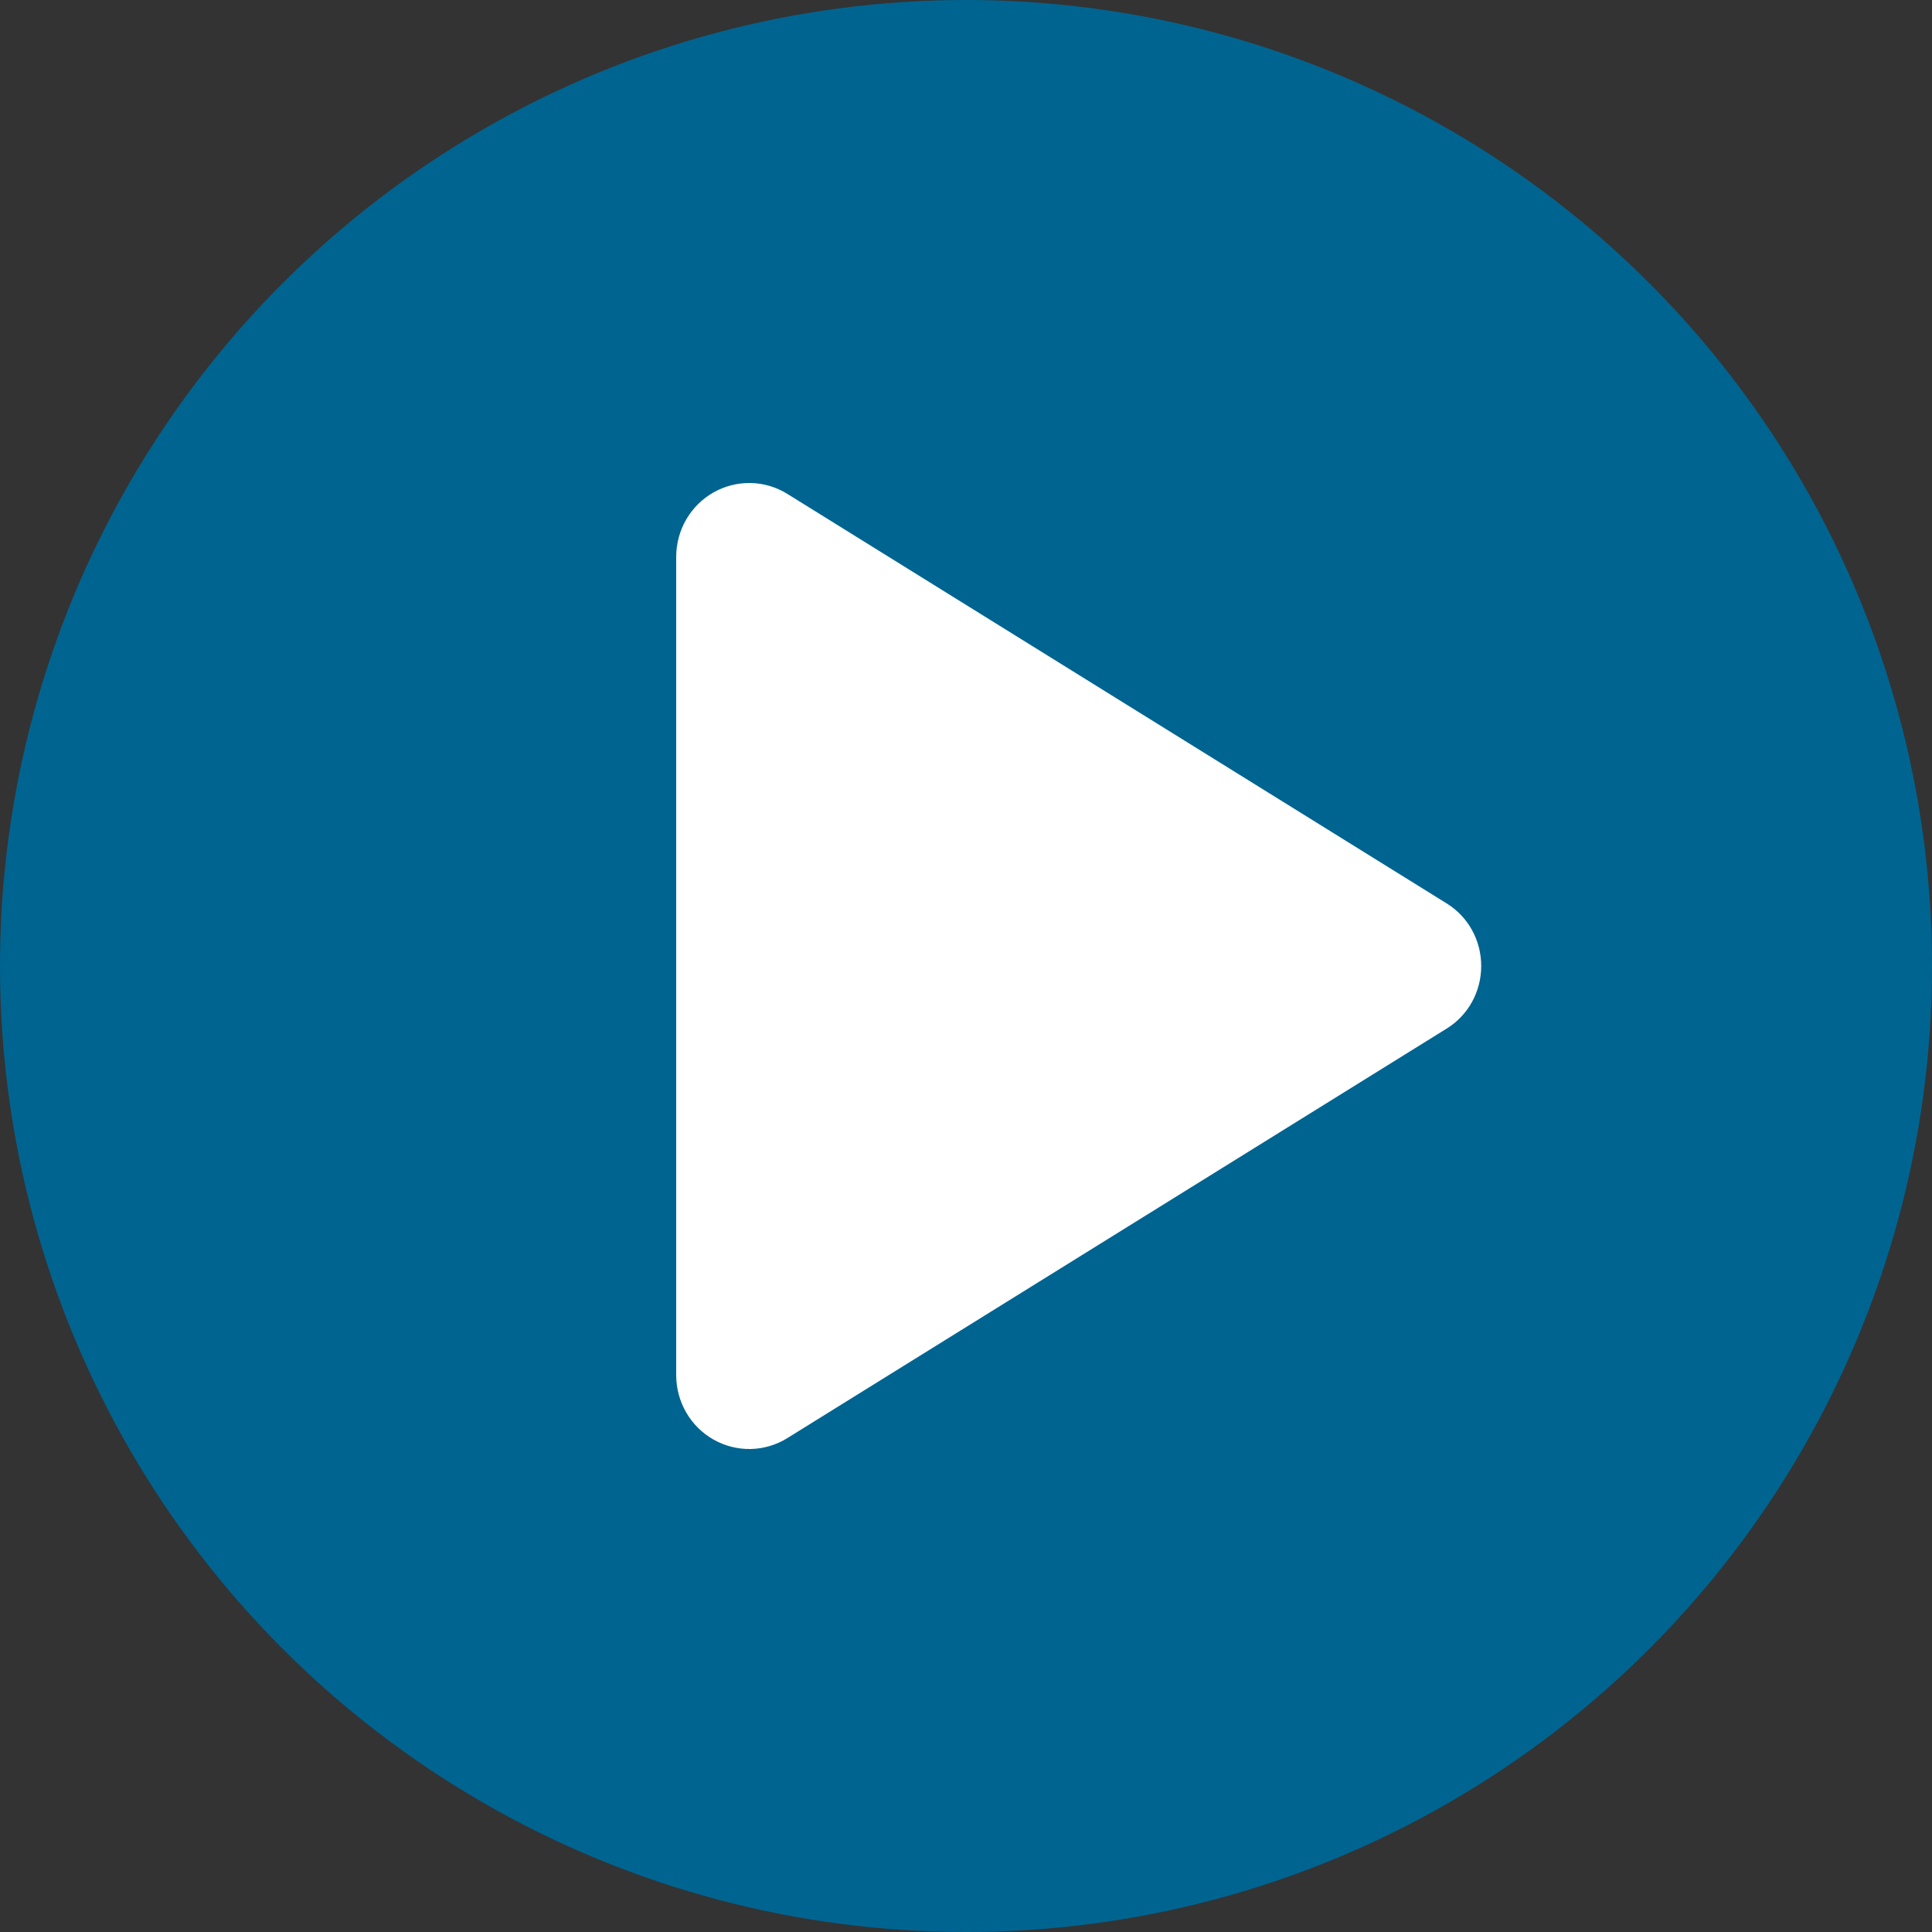 <svg width="60" height="60" viewBox="0 0 60 60" fill="none" xmlns="http://www.w3.org/2000/svg">
<rect x="0" y="0" width="60" height="60" fill="#333333" stroke="none"/>
<circle cx="30" cy="30" r="30" fill="#006491"/>
<path d="M46 30C46.001 30.392 45.902 30.777 45.713 31.119C45.524 31.46 45.251 31.746 44.92 31.948L24.454 44.66C24.11 44.875 23.714 44.992 23.31 45C22.905 45.007 22.506 44.905 22.153 44.704C21.804 44.505 21.513 44.216 21.311 43.866C21.108 43.516 21.001 43.117 21 42.71V17.29C21.001 16.883 21.108 16.484 21.311 16.134C21.513 15.784 21.804 15.495 22.153 15.296C22.506 15.095 22.905 14.993 23.31 15C23.714 15.008 24.11 15.125 24.454 15.34L44.92 28.052C45.251 28.254 45.524 28.54 45.713 28.881C45.902 29.223 46.001 29.608 46 30Z" fill="white"/>
</svg>
